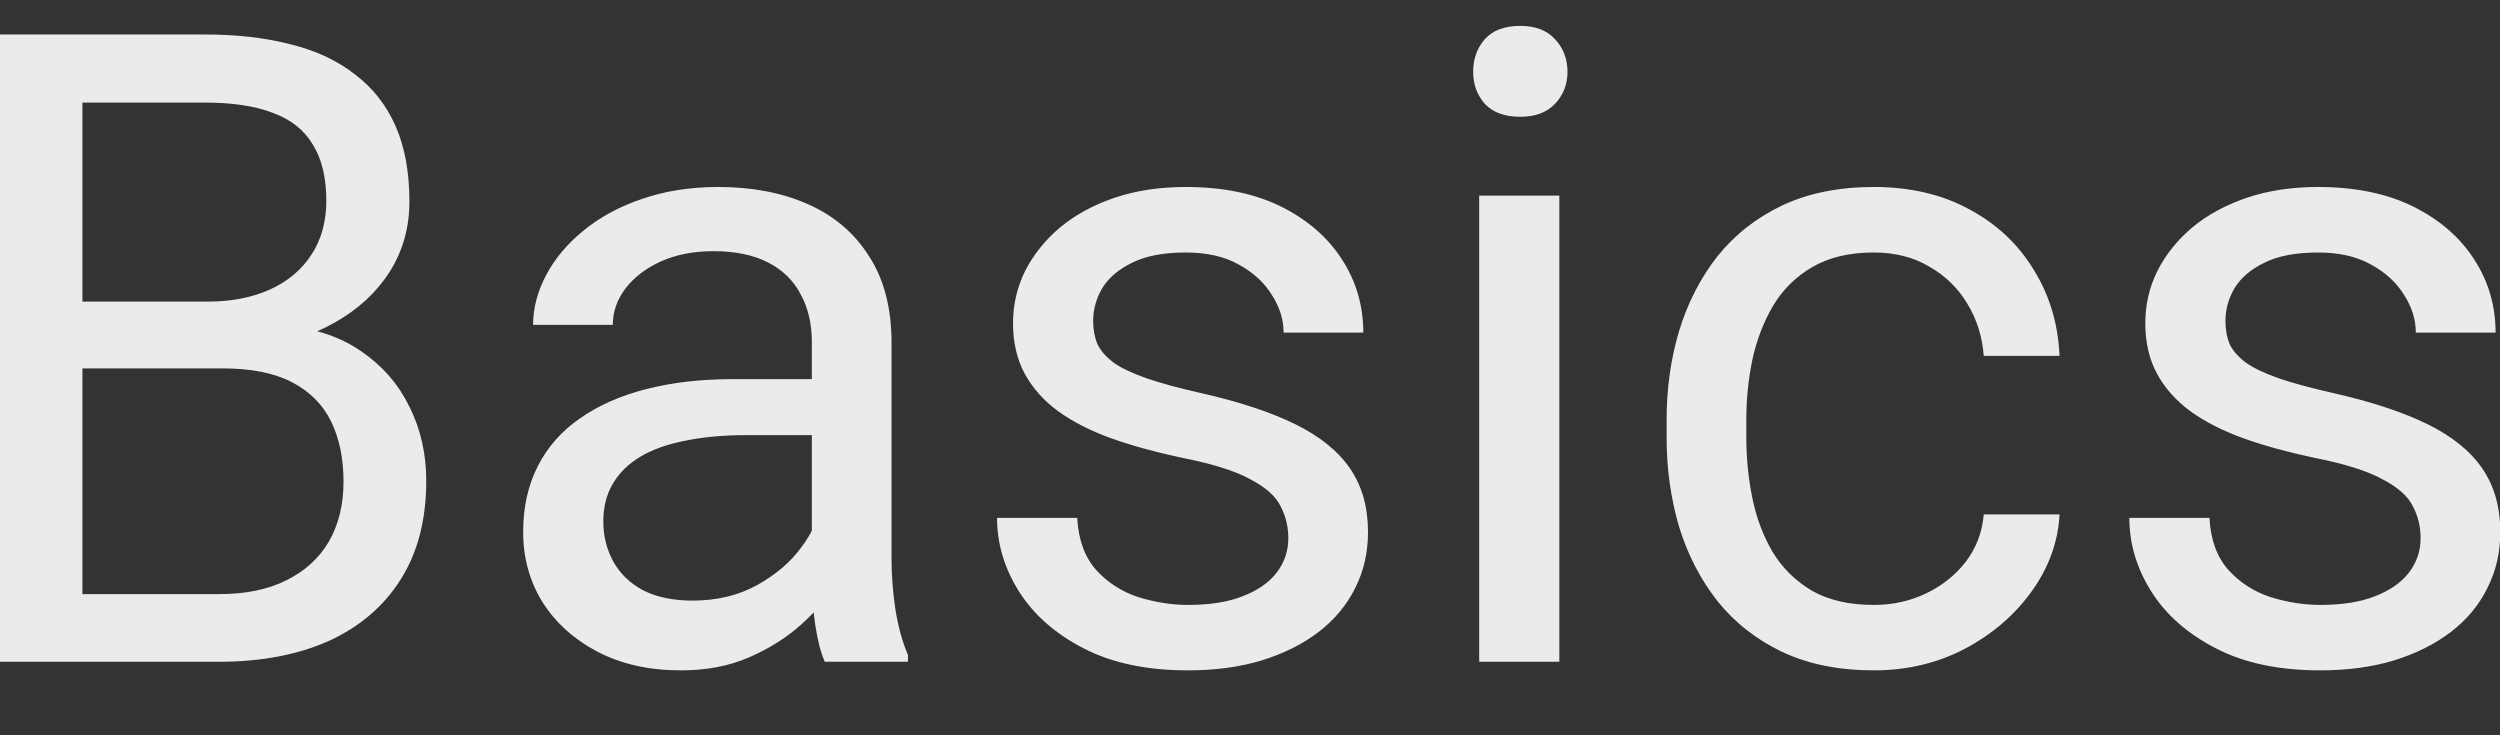 <svg width="34" height="10" viewBox="0 0 34 10" fill="none" xmlns="http://www.w3.org/2000/svg">
<rect x="0" y="0" width="34" height="10" fill="#333333" stroke="none"/>
<path d="M3.031 5.01H0.869L0.857 4.102H2.82C3.145 4.102 3.428 4.047 3.67 3.938C3.912 3.828 4.1 3.672 4.232 3.469C4.369 3.262 4.438 3.016 4.438 2.73C4.438 2.418 4.377 2.164 4.256 1.969C4.139 1.77 3.957 1.625 3.711 1.535C3.469 1.441 3.16 1.395 2.785 1.395H1.121V9H-0.01V0.469H2.785C3.223 0.469 3.613 0.514 3.957 0.604C4.301 0.689 4.592 0.826 4.83 1.014C5.072 1.197 5.256 1.432 5.381 1.717C5.506 2.002 5.568 2.344 5.568 2.742C5.568 3.094 5.479 3.412 5.299 3.697C5.119 3.979 4.869 4.209 4.549 4.389C4.232 4.568 3.861 4.684 3.436 4.734L3.031 5.01ZM2.979 9H0.424L1.062 8.08H2.979C3.338 8.08 3.643 8.018 3.893 7.893C4.146 7.768 4.34 7.592 4.473 7.365C4.605 7.135 4.672 6.863 4.672 6.551C4.672 6.234 4.615 5.961 4.502 5.73C4.389 5.5 4.211 5.322 3.969 5.197C3.727 5.072 3.414 5.01 3.031 5.01H1.42L1.432 4.102H3.635L3.875 4.43C4.285 4.465 4.633 4.582 4.918 4.781C5.203 4.977 5.42 5.227 5.568 5.531C5.721 5.836 5.797 6.172 5.797 6.539C5.797 7.07 5.68 7.52 5.445 7.887C5.215 8.25 4.889 8.527 4.467 8.719C4.045 8.906 3.549 9 2.979 9ZM11.041 7.916V4.652C11.041 4.402 10.99 4.186 10.889 4.002C10.791 3.814 10.643 3.67 10.443 3.568C10.244 3.467 9.998 3.416 9.705 3.416C9.432 3.416 9.191 3.463 8.984 3.557C8.781 3.65 8.621 3.773 8.504 3.926C8.391 4.078 8.334 4.242 8.334 4.418H7.25C7.25 4.191 7.309 3.967 7.426 3.744C7.543 3.521 7.711 3.32 7.93 3.141C8.152 2.957 8.418 2.812 8.727 2.707C9.039 2.598 9.387 2.543 9.77 2.543C10.23 2.543 10.637 2.621 10.988 2.777C11.344 2.934 11.621 3.17 11.82 3.486C12.023 3.799 12.125 4.191 12.125 4.664V7.617C12.125 7.828 12.143 8.053 12.178 8.291C12.217 8.529 12.273 8.734 12.348 8.906V9H11.217C11.162 8.875 11.119 8.709 11.088 8.502C11.057 8.291 11.041 8.096 11.041 7.916ZM11.229 5.156L11.24 5.918H10.145C9.836 5.918 9.561 5.943 9.318 5.994C9.076 6.041 8.873 6.113 8.709 6.211C8.545 6.309 8.42 6.432 8.334 6.58C8.248 6.725 8.205 6.895 8.205 7.09C8.205 7.289 8.25 7.471 8.34 7.635C8.43 7.799 8.564 7.93 8.744 8.027C8.928 8.121 9.152 8.168 9.418 8.168C9.75 8.168 10.043 8.098 10.297 7.957C10.551 7.816 10.752 7.645 10.9 7.441C11.053 7.238 11.135 7.041 11.146 6.85L11.609 7.371C11.582 7.535 11.508 7.717 11.387 7.916C11.266 8.115 11.104 8.307 10.9 8.49C10.701 8.67 10.463 8.82 10.185 8.941C9.912 9.059 9.604 9.117 9.26 9.117C8.83 9.117 8.453 9.033 8.129 8.865C7.809 8.697 7.559 8.473 7.379 8.191C7.203 7.906 7.115 7.588 7.115 7.236C7.115 6.896 7.182 6.598 7.314 6.34C7.447 6.078 7.639 5.861 7.889 5.689C8.139 5.514 8.439 5.381 8.791 5.291C9.143 5.201 9.535 5.156 9.969 5.156H11.229ZM17.521 7.318C17.521 7.162 17.486 7.018 17.416 6.885C17.35 6.748 17.211 6.625 17 6.516C16.793 6.402 16.48 6.305 16.062 6.223C15.711 6.148 15.393 6.061 15.107 5.959C14.826 5.857 14.586 5.734 14.387 5.59C14.191 5.445 14.041 5.275 13.935 5.08C13.83 4.885 13.777 4.656 13.777 4.395C13.777 4.145 13.832 3.908 13.941 3.686C14.055 3.463 14.213 3.266 14.416 3.094C14.623 2.922 14.871 2.787 15.16 2.689C15.449 2.592 15.771 2.543 16.127 2.543C16.635 2.543 17.068 2.633 17.428 2.812C17.787 2.992 18.062 3.232 18.254 3.533C18.445 3.83 18.541 4.16 18.541 4.523H17.457C17.457 4.348 17.404 4.178 17.299 4.014C17.197 3.846 17.047 3.707 16.848 3.598C16.652 3.488 16.412 3.434 16.127 3.434C15.826 3.434 15.582 3.48 15.395 3.574C15.211 3.664 15.076 3.779 14.99 3.92C14.908 4.061 14.867 4.209 14.867 4.365C14.867 4.482 14.887 4.588 14.926 4.682C14.969 4.771 15.043 4.855 15.148 4.934C15.254 5.008 15.402 5.078 15.594 5.145C15.785 5.211 16.029 5.277 16.326 5.344C16.846 5.461 17.273 5.602 17.609 5.766C17.945 5.93 18.195 6.131 18.359 6.369C18.523 6.607 18.605 6.896 18.605 7.236C18.605 7.514 18.547 7.768 18.43 7.998C18.316 8.229 18.15 8.428 17.932 8.596C17.717 8.76 17.459 8.889 17.158 8.982C16.861 9.072 16.527 9.117 16.156 9.117C15.598 9.117 15.125 9.018 14.738 8.818C14.352 8.619 14.059 8.361 13.859 8.045C13.66 7.729 13.56 7.395 13.56 7.043H14.65C14.666 7.34 14.752 7.576 14.908 7.752C15.065 7.924 15.256 8.047 15.482 8.121C15.709 8.191 15.934 8.227 16.156 8.227C16.453 8.227 16.701 8.188 16.9 8.109C17.104 8.031 17.258 7.924 17.363 7.787C17.469 7.65 17.521 7.494 17.521 7.318ZM21.207 2.66V9H20.117V2.66H21.207ZM20.035 0.979C20.035 0.803 20.088 0.654 20.193 0.533C20.303 0.412 20.463 0.352 20.674 0.352C20.881 0.352 21.039 0.412 21.148 0.533C21.262 0.654 21.318 0.803 21.318 0.979C21.318 1.146 21.262 1.291 21.148 1.412C21.039 1.529 20.881 1.588 20.674 1.588C20.463 1.588 20.303 1.529 20.193 1.412C20.088 1.291 20.035 1.146 20.035 0.979ZM25.484 8.227C25.742 8.227 25.98 8.174 26.199 8.068C26.418 7.963 26.598 7.818 26.738 7.635C26.879 7.447 26.959 7.234 26.979 6.996H28.01C27.99 7.371 27.863 7.721 27.629 8.045C27.398 8.365 27.096 8.625 26.721 8.824C26.346 9.02 25.934 9.117 25.484 9.117C25.008 9.117 24.592 9.033 24.236 8.865C23.885 8.697 23.592 8.467 23.357 8.174C23.127 7.881 22.953 7.545 22.836 7.166C22.723 6.783 22.666 6.379 22.666 5.953V5.707C22.666 5.281 22.723 4.879 22.836 4.5C22.953 4.117 23.127 3.779 23.357 3.486C23.592 3.193 23.885 2.963 24.236 2.795C24.592 2.627 25.008 2.543 25.484 2.543C25.98 2.543 26.414 2.645 26.785 2.848C27.156 3.047 27.447 3.32 27.658 3.668C27.873 4.012 27.99 4.402 28.01 4.84H26.979C26.959 4.578 26.885 4.342 26.756 4.131C26.631 3.92 26.459 3.752 26.24 3.627C26.025 3.498 25.773 3.434 25.484 3.434C25.152 3.434 24.873 3.5 24.646 3.633C24.424 3.762 24.246 3.938 24.113 4.16C23.984 4.379 23.891 4.623 23.832 4.893C23.777 5.158 23.75 5.43 23.75 5.707V5.953C23.75 6.23 23.777 6.504 23.832 6.773C23.887 7.043 23.979 7.287 24.107 7.506C24.24 7.725 24.418 7.9 24.641 8.033C24.867 8.162 25.148 8.227 25.484 8.227ZM32.92 7.318C32.92 7.162 32.885 7.018 32.815 6.885C32.748 6.748 32.609 6.625 32.398 6.516C32.191 6.402 31.879 6.305 31.461 6.223C31.109 6.148 30.791 6.061 30.506 5.959C30.225 5.857 29.984 5.734 29.785 5.59C29.59 5.445 29.439 5.275 29.334 5.08C29.229 4.885 29.176 4.656 29.176 4.395C29.176 4.145 29.23 3.908 29.34 3.686C29.453 3.463 29.611 3.266 29.814 3.094C30.021 2.922 30.27 2.787 30.559 2.689C30.848 2.592 31.17 2.543 31.525 2.543C32.033 2.543 32.467 2.633 32.826 2.812C33.185 2.992 33.461 3.232 33.652 3.533C33.844 3.83 33.94 4.16 33.94 4.523H32.855C32.855 4.348 32.803 4.178 32.697 4.014C32.596 3.846 32.445 3.707 32.246 3.598C32.051 3.488 31.811 3.434 31.525 3.434C31.225 3.434 30.98 3.48 30.793 3.574C30.609 3.664 30.475 3.779 30.389 3.92C30.307 4.061 30.266 4.209 30.266 4.365C30.266 4.482 30.285 4.588 30.324 4.682C30.367 4.771 30.441 4.855 30.547 4.934C30.652 5.008 30.801 5.078 30.992 5.145C31.184 5.211 31.428 5.277 31.725 5.344C32.244 5.461 32.672 5.602 33.008 5.766C33.344 5.93 33.594 6.131 33.758 6.369C33.922 6.607 34.004 6.896 34.004 7.236C34.004 7.514 33.945 7.768 33.828 7.998C33.715 8.229 33.549 8.428 33.33 8.596C33.115 8.76 32.857 8.889 32.557 8.982C32.26 9.072 31.926 9.117 31.555 9.117C30.996 9.117 30.523 9.018 30.137 8.818C29.75 8.619 29.457 8.361 29.258 8.045C29.059 7.729 28.959 7.395 28.959 7.043H30.049C30.064 7.34 30.15 7.576 30.307 7.752C30.463 7.924 30.654 8.047 30.881 8.121C31.107 8.191 31.332 8.227 31.555 8.227C31.852 8.227 32.1 8.188 32.299 8.109C32.502 8.031 32.656 7.924 32.762 7.787C32.867 7.65 32.92 7.494 32.92 7.318Z" fill="#EBEBED"/>
</svg>
